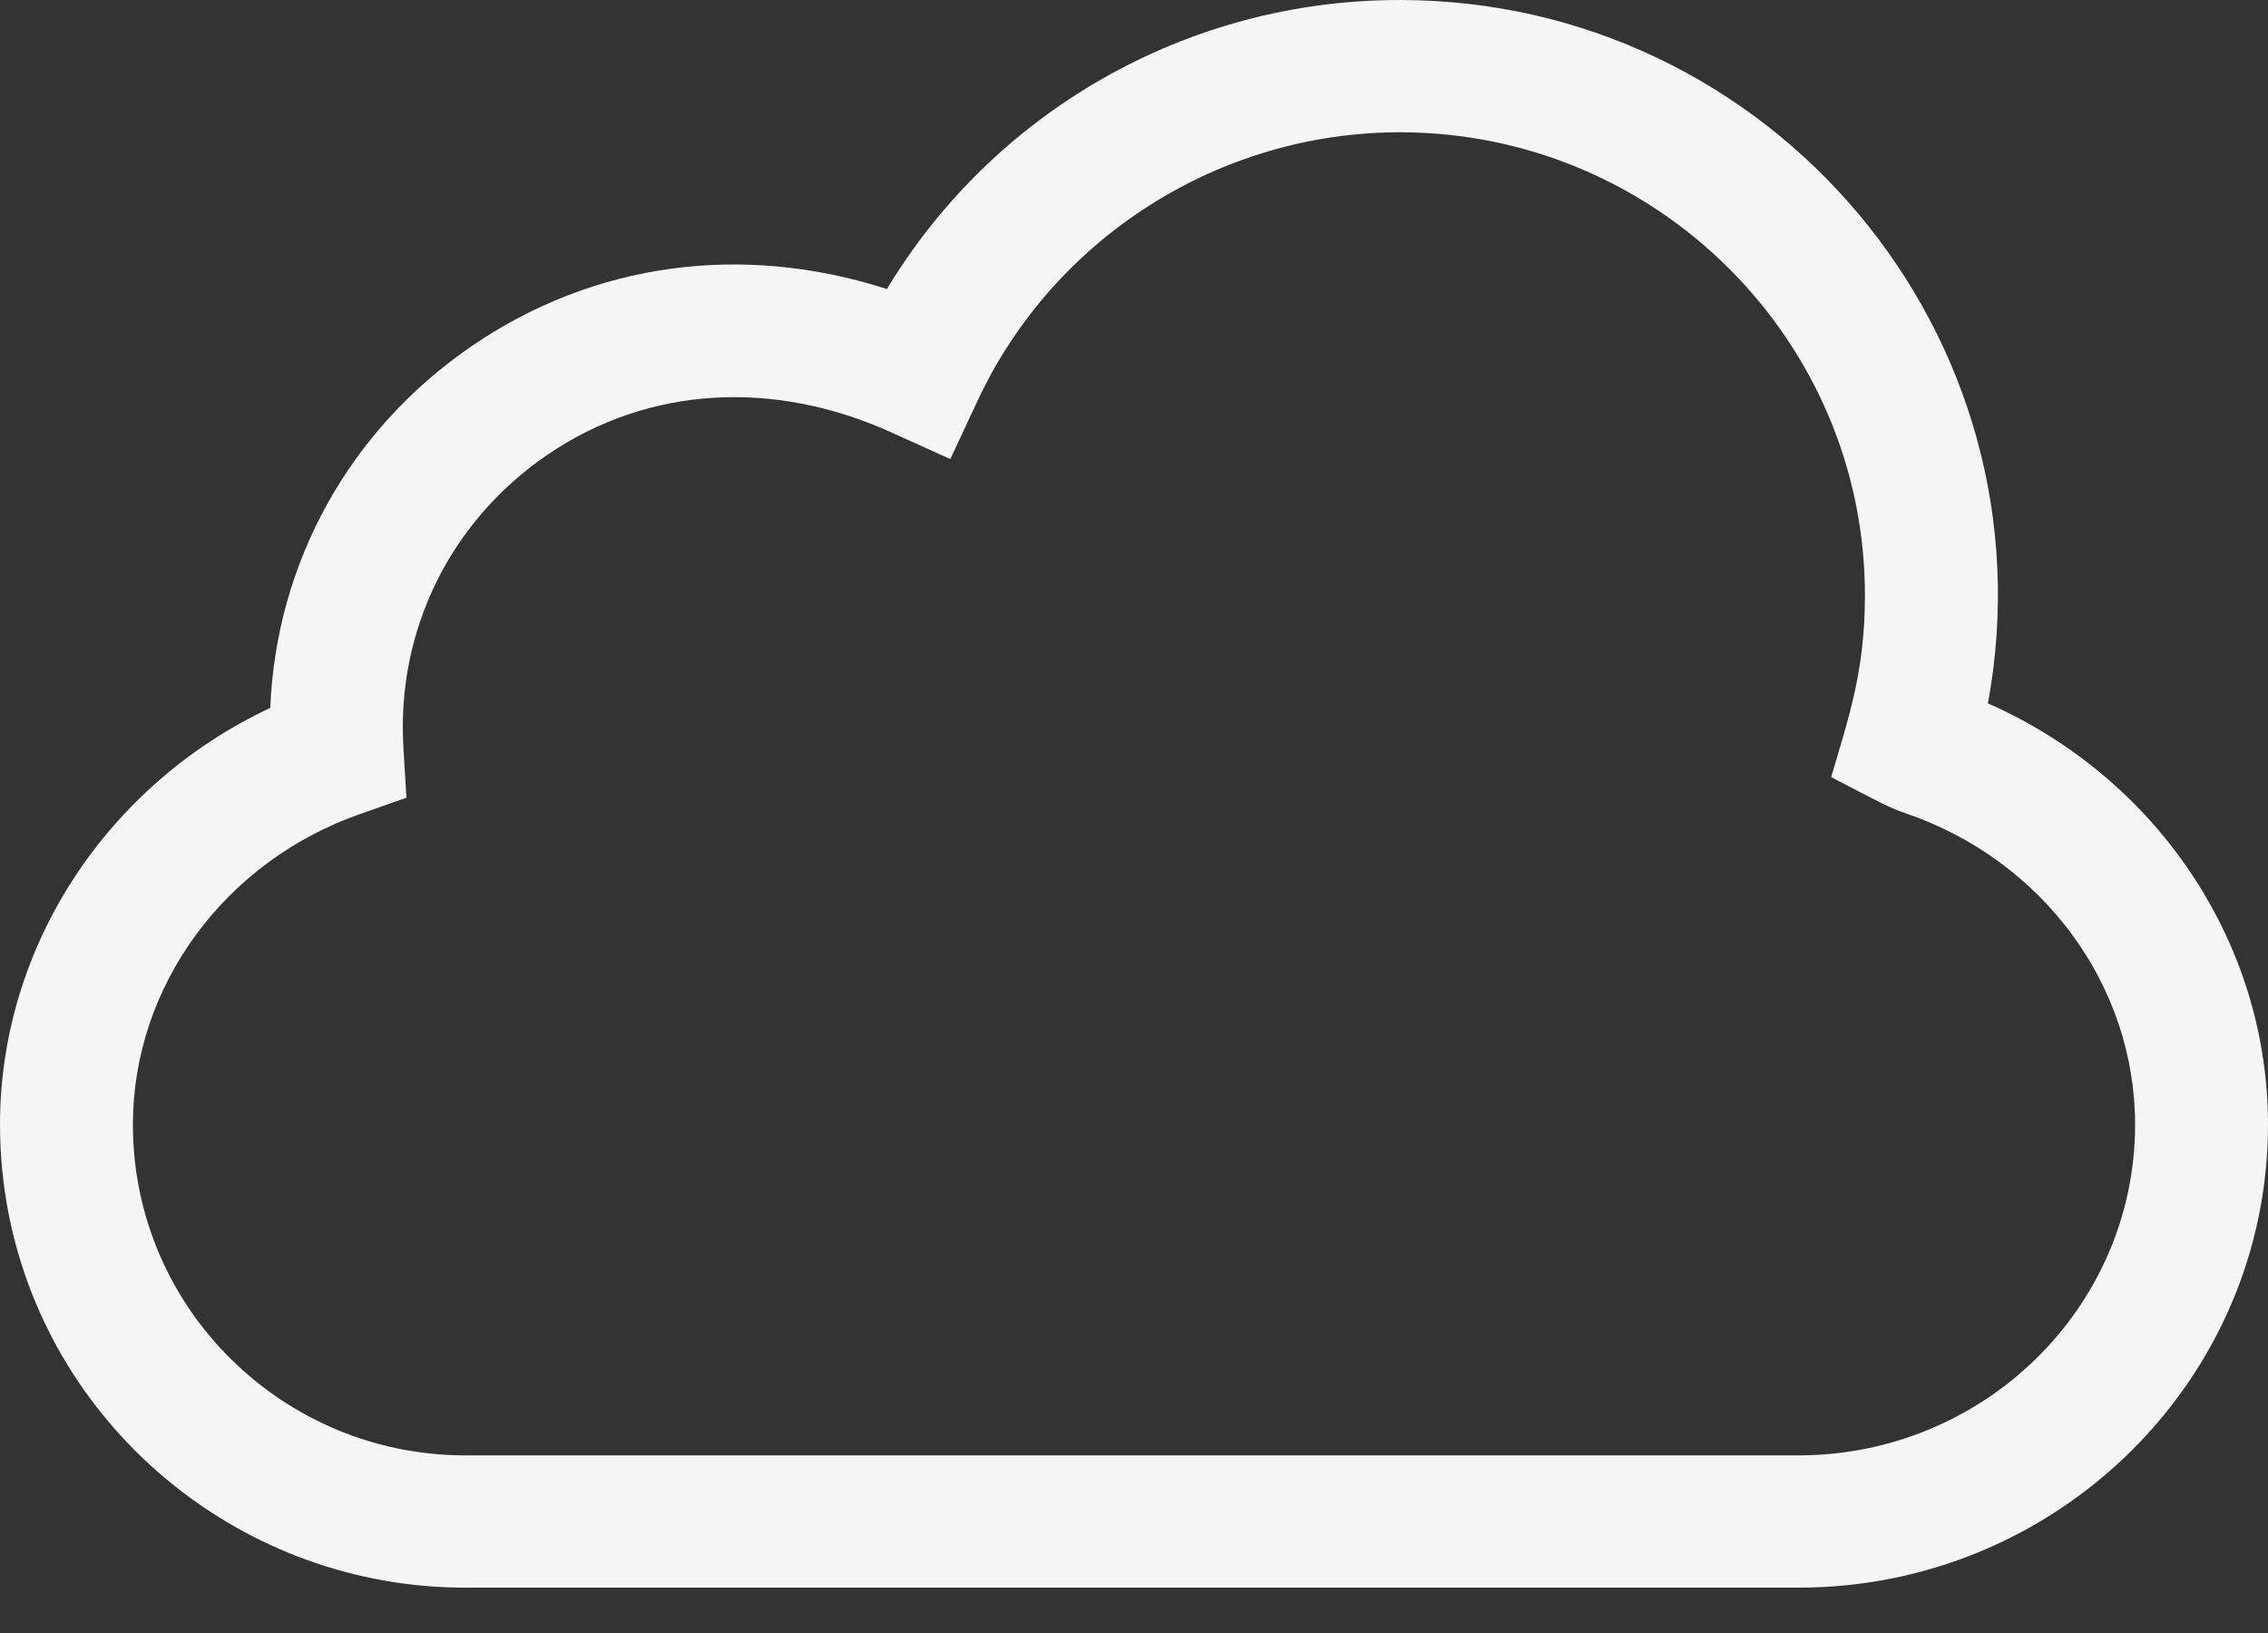 <?xml version="1.0" encoding="UTF-8"?>
<svg width="25px" height="18px" viewBox="0 0 25 18" version="1.1" xmlns="http://www.w3.org/2000/svg" xmlns:xlink="http://www.w3.org/1999/xlink">
    <rect x="0" y="0" width="25" height="18" fill="#333333" stroke="none"/>
    <title>929574</title>
    <g id="Page-1" stroke="none" stroke-width="1" fill="none" fill-rule="evenodd">
        <g id="Desktop-HD" transform="translate(-344, -677)" fill="#F5F5F5" fill-rule="nonzero">
            <g id="clouds-group" transform="translate(321, 665)">
                <g id="929574" transform="translate(23, 12)">
                    <path d="M21.913,7.753 C22.658,3.707 19.527,0 15.43,0 C13.062,0 10.944,1.25 9.776,3.186 C8.184,2.673 6.547,2.892 5.198,3.816 C3.849,4.74 3.044,6.203 2.979,7.803 C1.178,8.648 0,10.434 0,12.396 C0,12.732 0.033,13.068 0.098,13.395 C0.573,15.774 2.688,17.5 5.127,17.5 L19.824,17.5 C22.678,17.5 25,15.21 25,12.396 C25,10.388 23.776,8.575 21.913,7.753 Z M19.824,16.042 L5.127,16.042 C3.125,16.042 1.465,14.426 1.465,12.396 C1.465,10.877 2.468,9.502 3.96,8.976 L4.48,8.793 L4.447,8.245 C4.368,6.956 4.959,5.75 6.028,5.017 C7.159,4.243 8.546,4.189 9.815,4.762 L10.475,5.06 L10.781,4.406 C11.621,2.616 13.445,1.458 15.43,1.458 C18.257,1.458 20.557,3.748 20.557,6.562 C20.557,7.395 20.38,7.899 20.185,8.566 C20.731,8.849 20.82,8.901 21.004,8.964 C22.518,9.48 23.535,10.859 23.535,12.396 C23.535,14.406 21.87,16.042 19.824,16.042 Z" id="Shape"></path>
                </g>
            </g>
        </g>
    </g>
</svg>